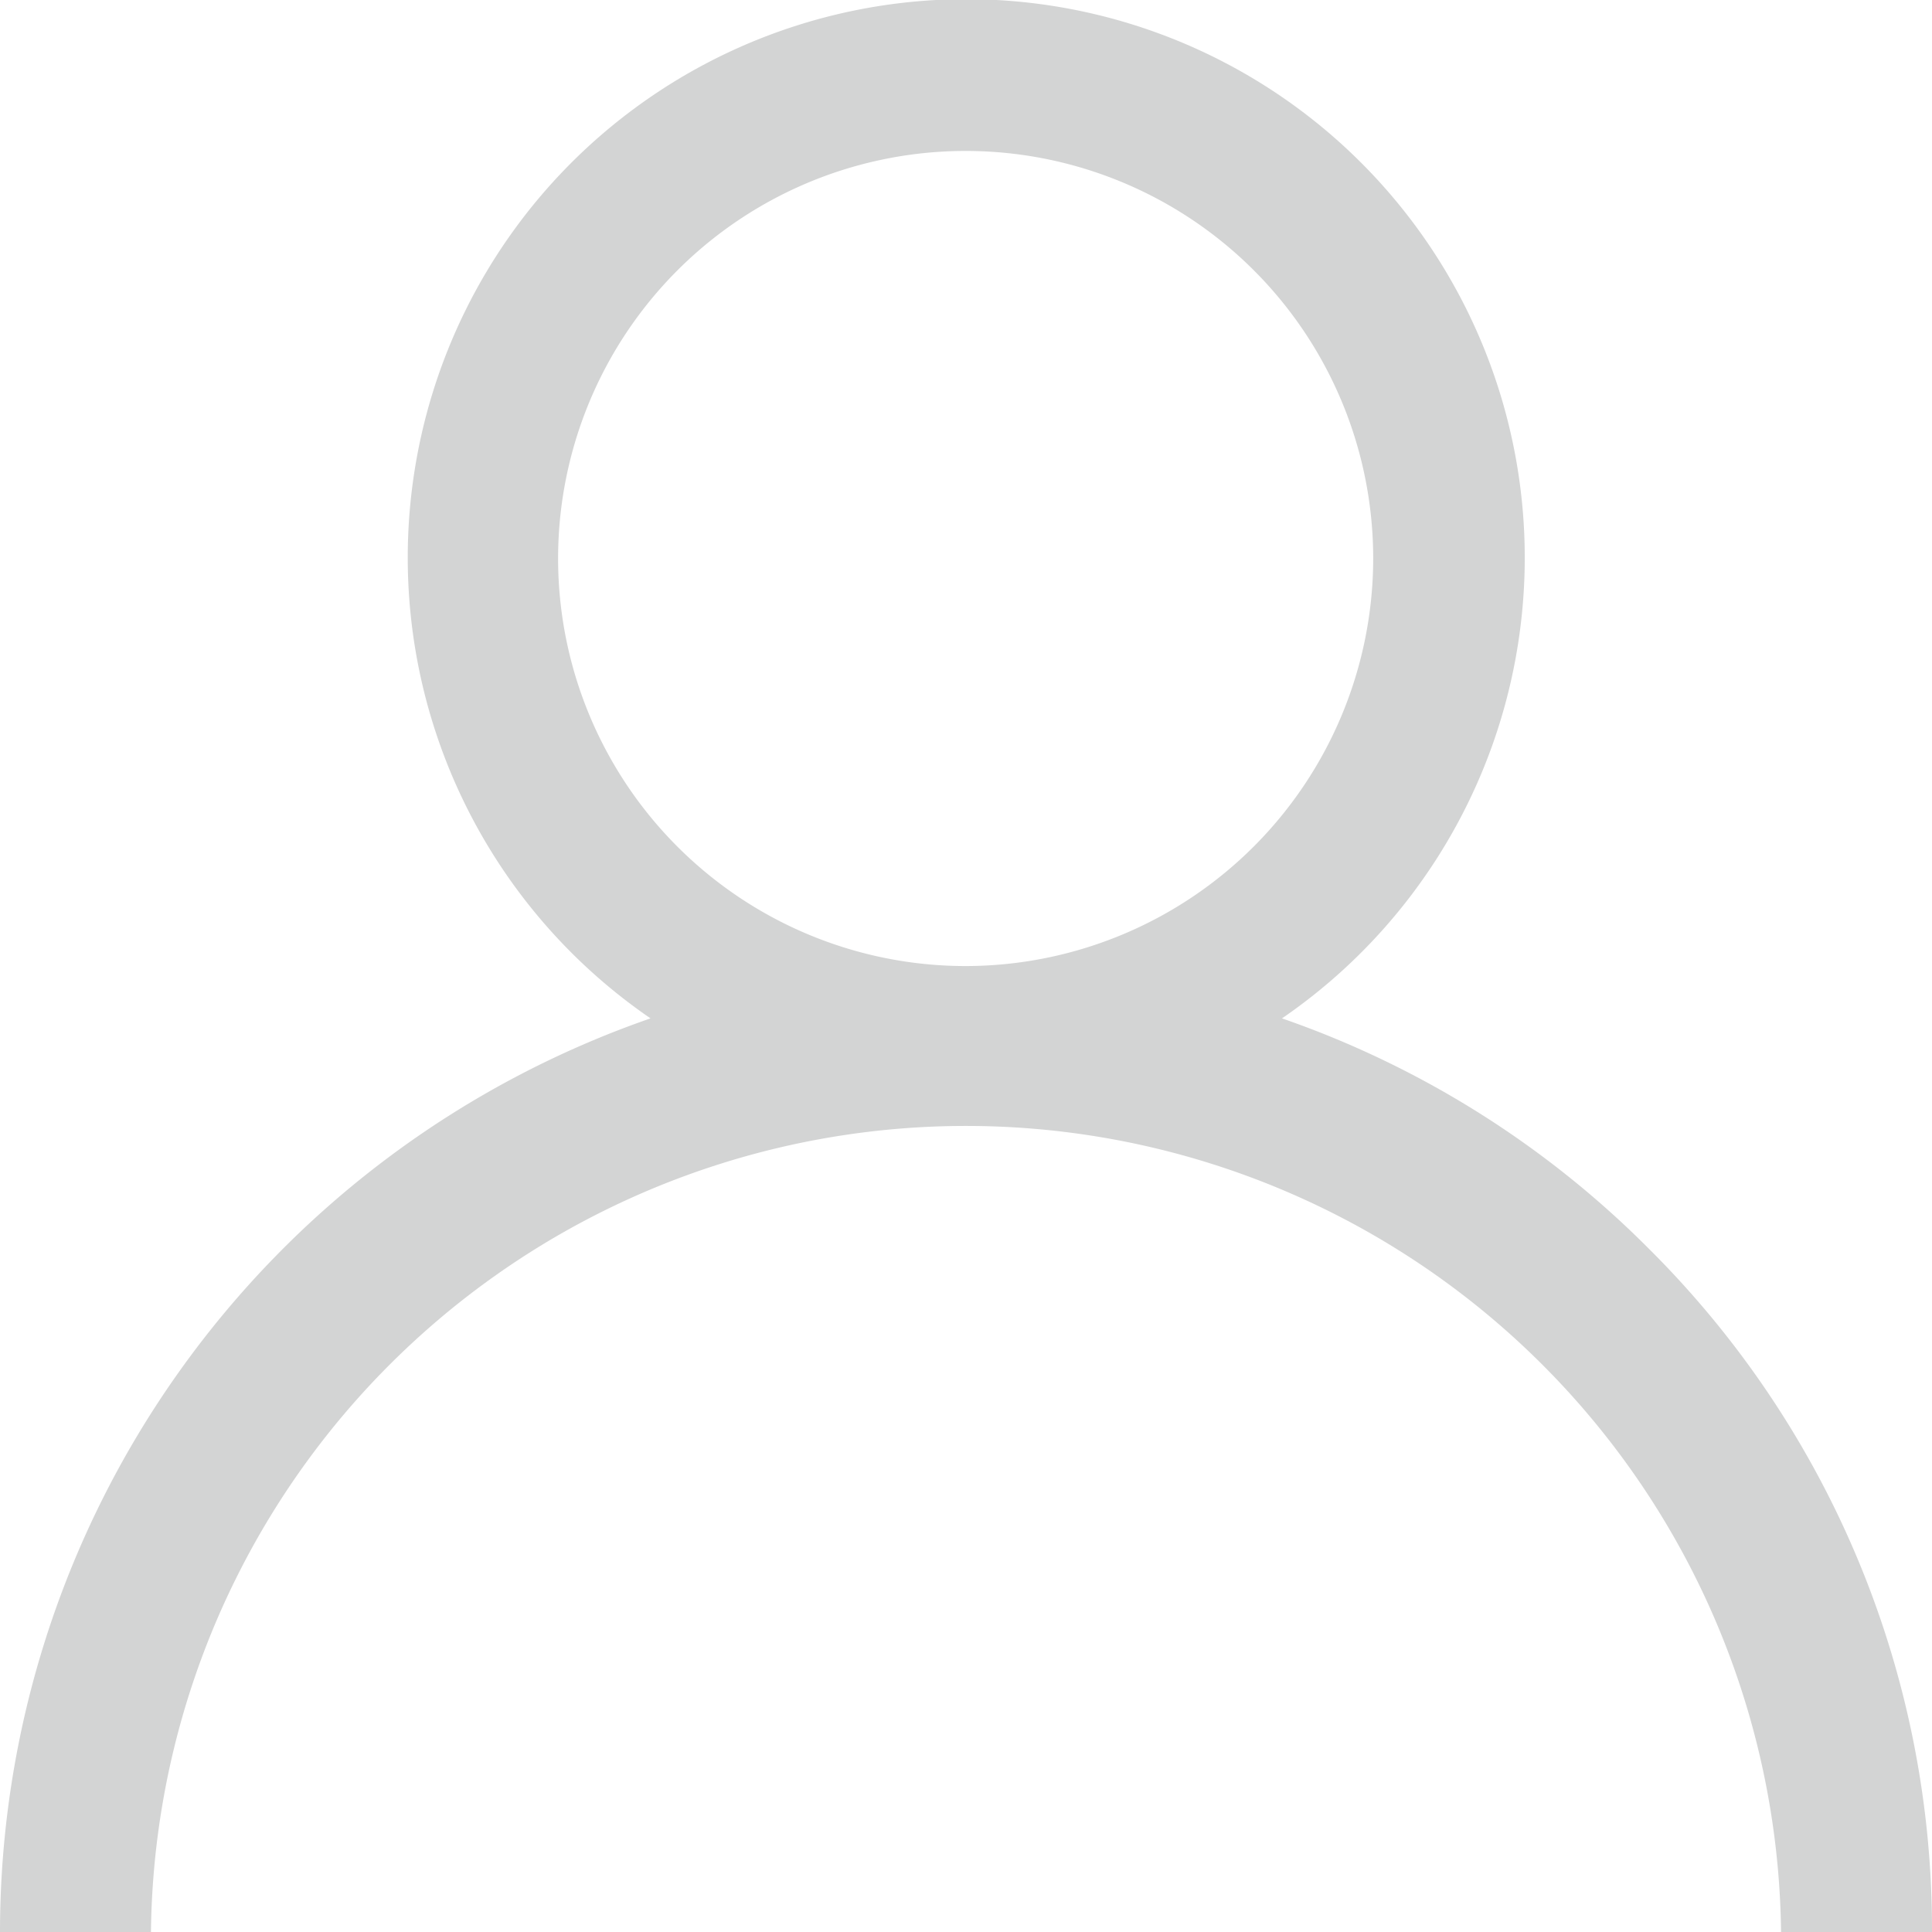 <svg id="user" xmlns="http://www.w3.org/2000/svg" width="19.275" height="19.275" viewBox="0 0 19.275 19.275">
  <g id="Group_20" data-name="Group 20" transform="translate(0 0)">
    <path id="Path_30" data-name="Path 30" d="M16.452,12.46a9.6,9.6,0,0,0-3.662-2.3,5.572,5.572,0,1,0-6.3,0A9.653,9.653,0,0,0,0,19.275H1.506a8.132,8.132,0,0,1,16.263,0h1.506A9.575,9.575,0,0,0,16.452,12.46ZM9.638,9.638A4.066,4.066,0,1,1,13.7,5.572,4.07,4.07,0,0,1,9.638,9.638Z" transform="translate(0)" fill="#d3d4d4"/>
  </g>
</svg>

